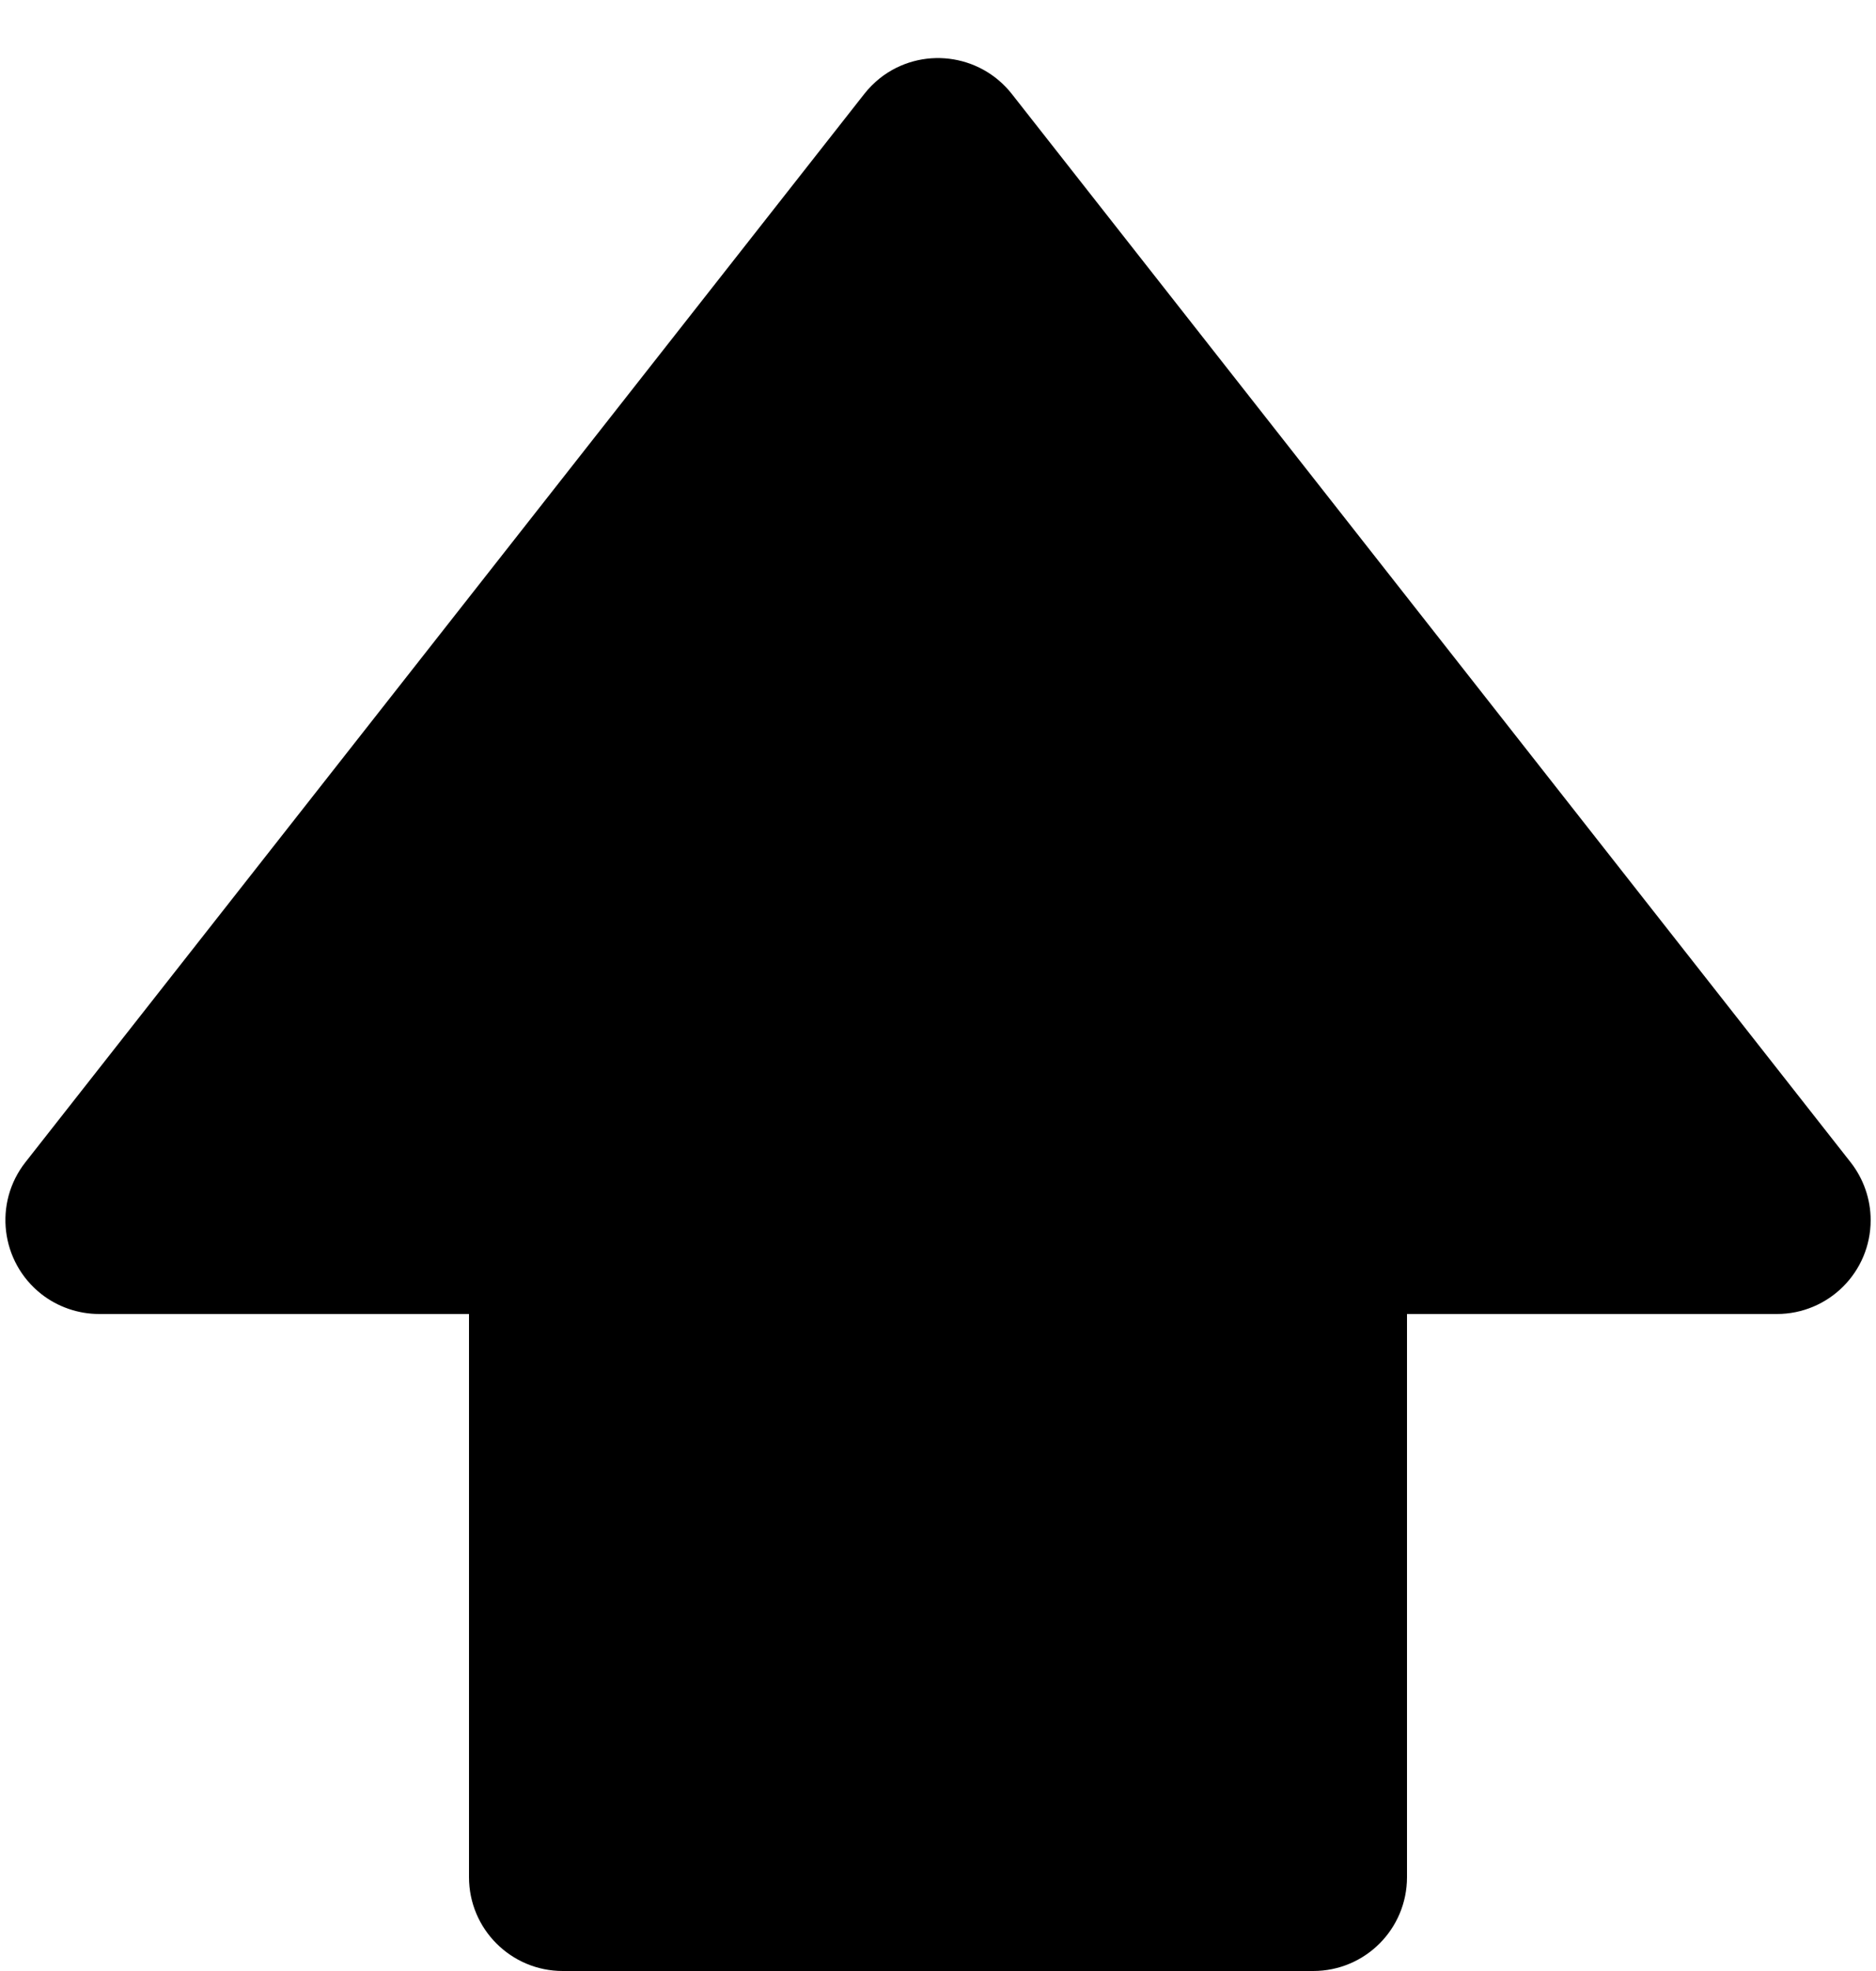 <svg xmlns="http://www.w3.org/2000/svg" viewBox="0 0 20 21" comment="discasset/1.2">
    
    <path undefined="evenodd" d="M9.214 1.001L0.271 12.383C-0.07 12.817 0.006 13.445 0.44 13.787C0.616 13.925 0.834 14 1.058 14H5V20C5 20.553 5.448 21 6 21H14C14.553 21 15 20.553 15 20V14H18.943C19.495 14 19.943 13.553 19.943 13C19.943 12.776 19.867 12.559 19.729 12.383L10.787 1.001C10.445 0.567 9.817 0.491 9.382 0.832C9.32 0.882 9.263 0.938 9.214 1.001Z" fill="B9BBBE"/>
</svg>